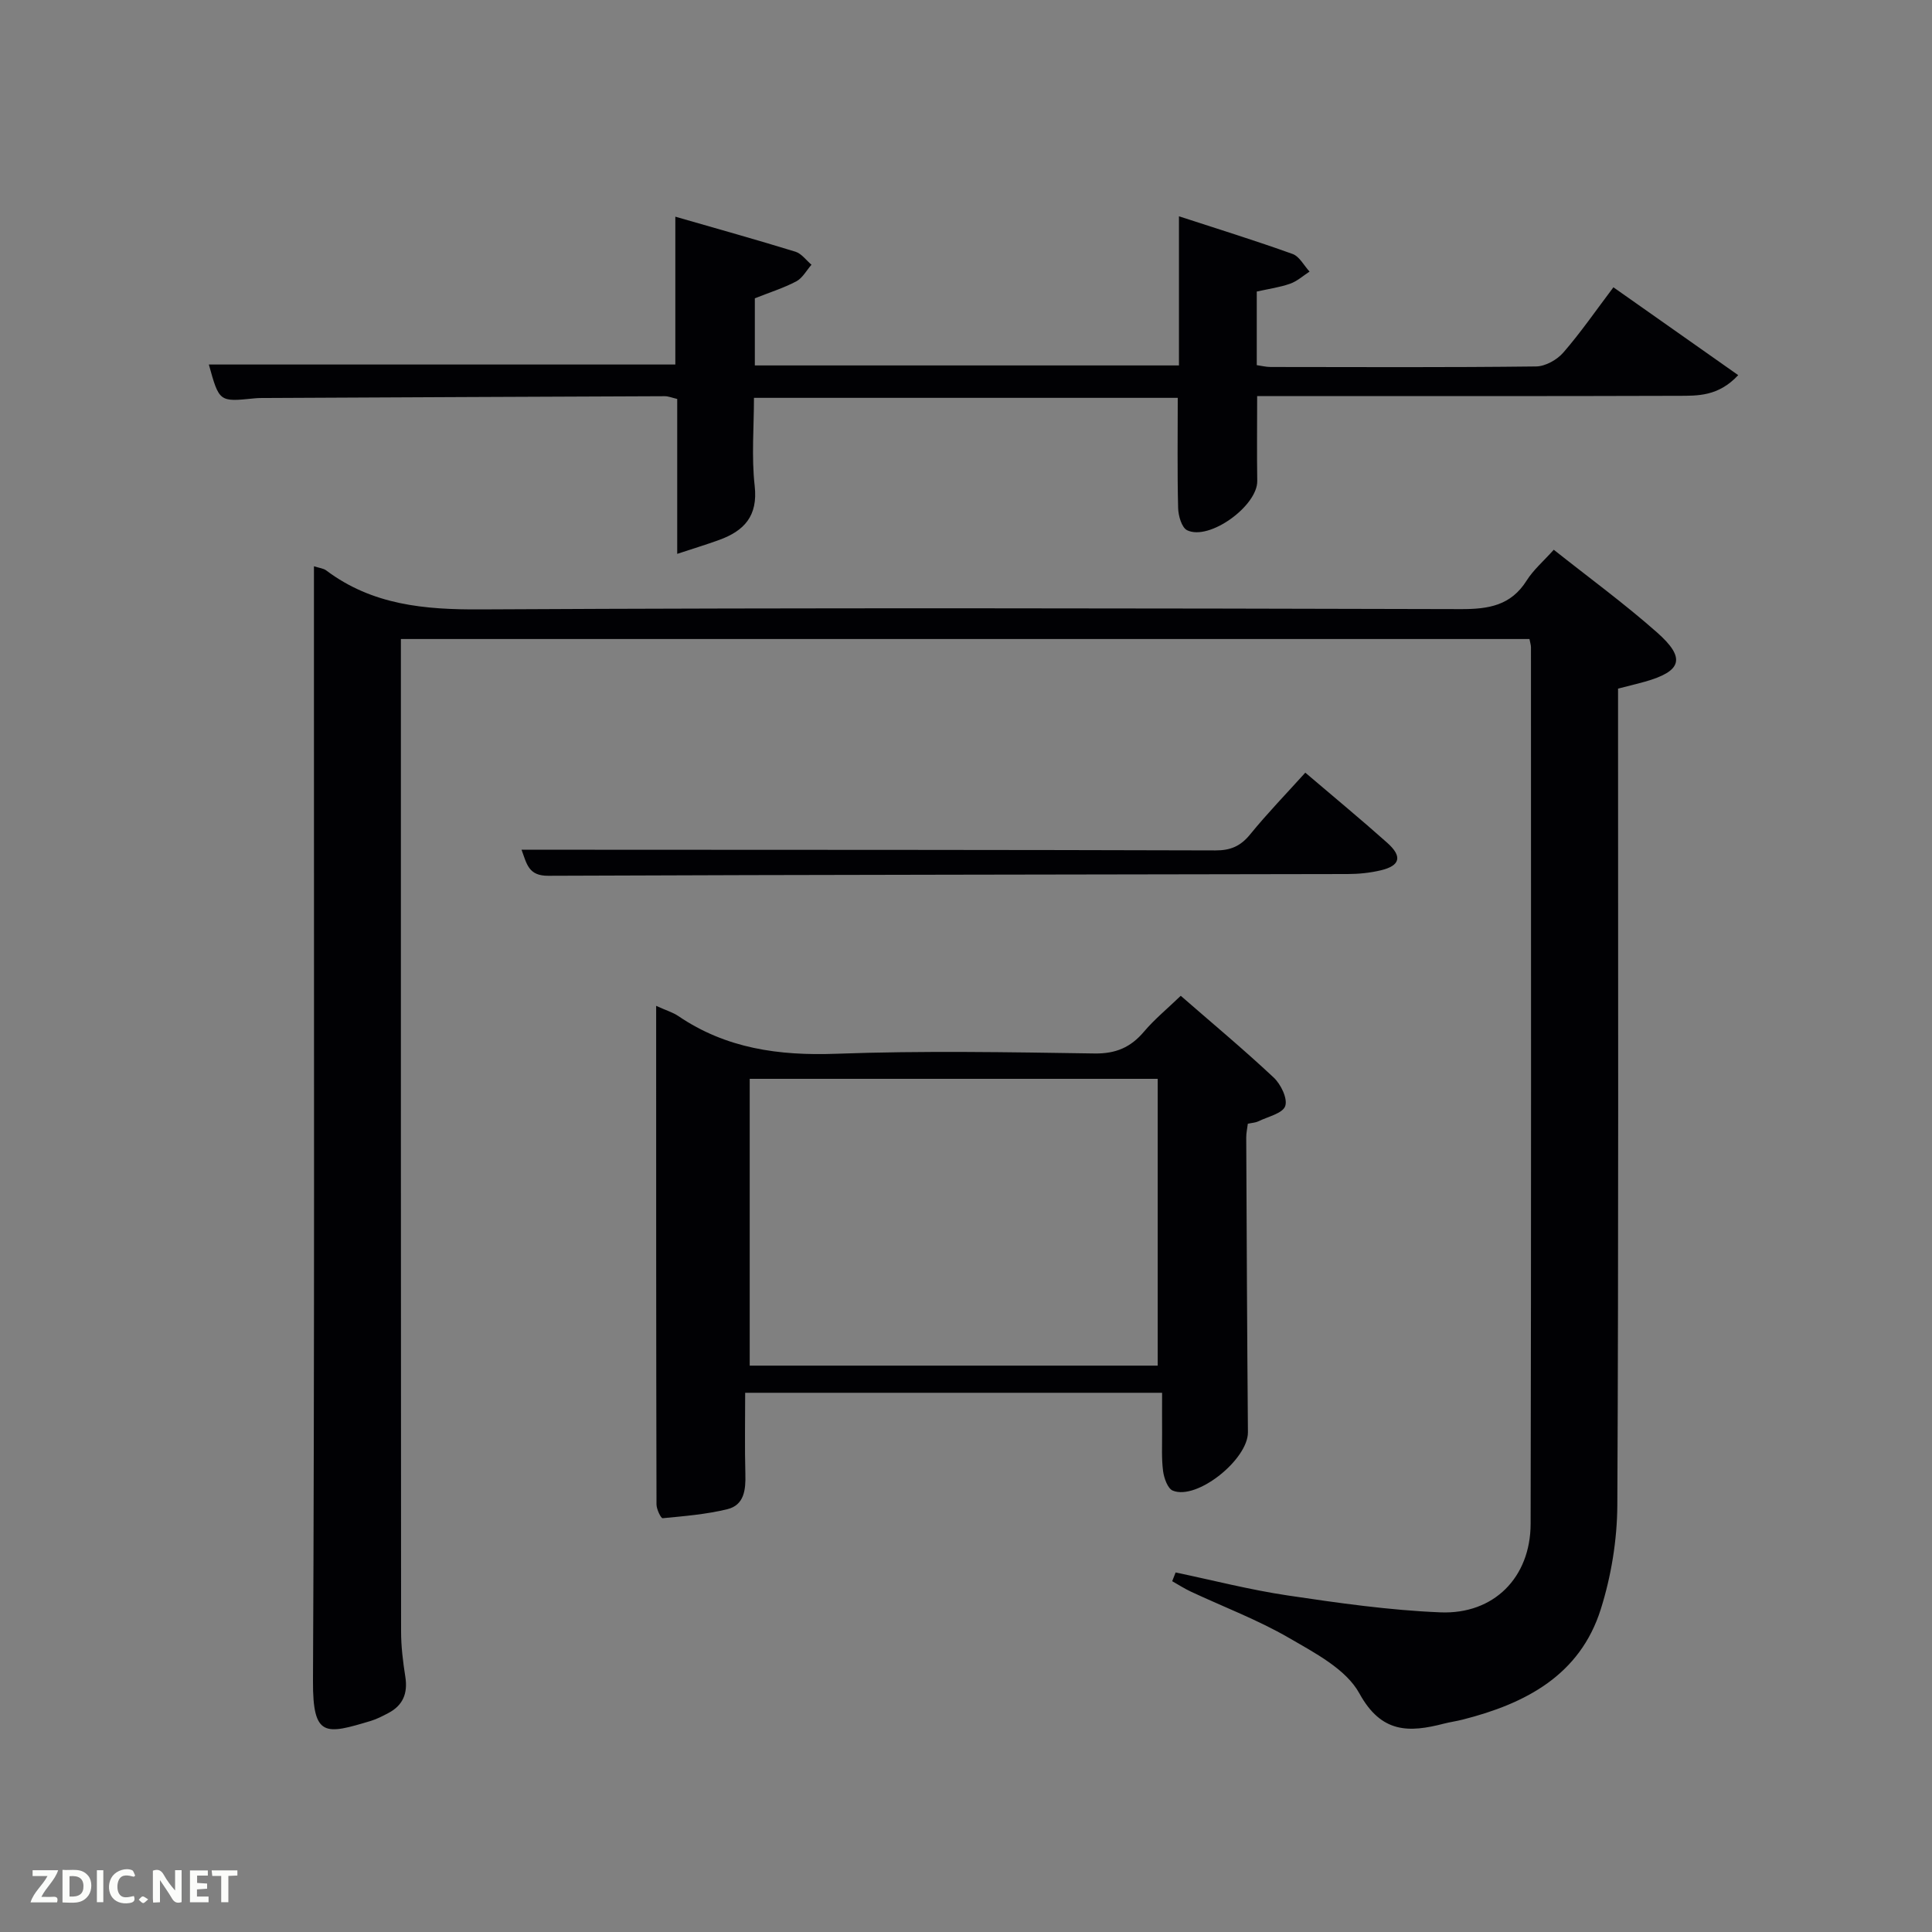 <svg enable-background="new 0 0 400 400" viewBox="0 0 400 400" xmlns="http://www.w3.org/2000/svg"><rect x="0" y="0" width="400" height="400" fill="#808080" stroke="none"/><path d="m243.4 325.56c7.73 1.62 15.4 3.6 23.19 4.76 10.49 1.56 21.05 3.07 31.63 3.5 11.07.45 18.66-7.23 18.68-18.35.13-60.49.08-120.97.07-181.46 0-.47-.17-.94-.31-1.71-77.73 0-155.44 0-233.66 0v5c0 66.82-.01 133.64.04 200.46 0 3.14.39 6.3.88 9.41.53 3.4-.47 5.9-3.52 7.5-1.18.62-2.38 1.25-3.64 1.63-9.3 2.78-12.02 3.54-11.96-8.27.33-67.32.19-134.64.2-201.96 0-9.48 0-18.96 0-28.83 1.07.35 1.95.42 2.54.86 9.55 7.17 20.35 8.14 31.99 8.07 67.65-.36 135.3-.23 202.96-.06 5.72.01 10.33-.74 13.59-5.92 1.4-2.22 3.49-4 5.61-6.37 7.17 5.69 14.54 11.08 21.36 17.1 6.05 5.34 5.17 8.06-2.54 10.23-1.6.45-3.22.83-5.51 1.42v5.6c0 54.49.12 108.98-.15 163.47-.04 7.2-1.26 14.65-3.42 21.51-4.31 13.69-15.58 19.57-28.58 22.87-1.29.33-2.61.51-3.9.84-7.24 1.87-12.95 2.04-17.51-6.27-2.76-5.02-9.23-8.38-14.61-11.5-6.44-3.73-13.5-6.39-20.27-9.56-1.33-.62-2.58-1.43-3.87-2.16.23-.6.47-1.2.71-1.81z" fill="#010104"/><path d="m135.85 208.25c2.2 1 3.5 1.37 4.57 2.1 9.92 6.75 20.85 8.25 32.69 7.82 17.8-.65 35.65-.33 53.47-.06 4.44.07 7.52-1.26 10.29-4.54 2.12-2.51 4.71-4.63 7.59-7.4 6.35 5.53 12.96 11.04 19.23 16.91 1.49 1.39 2.94 4.36 2.4 5.92-.52 1.52-3.59 2.19-5.57 3.16-.57.28-1.26.3-2.17.5-.12.98-.34 1.93-.33 2.88.09 20.32.18 40.64.35 60.97.05 5.63-10.54 14.15-15.55 12.11-1.06-.43-1.81-2.56-2.01-4-.35-2.62-.19-5.32-.21-7.98-.02-2.64 0-5.28 0-8.28-28.95 0-57.48 0-86.32 0 0 5.64-.11 11.24.04 16.84.09 3.23-.22 6.41-3.75 7.27-4.36 1.06-8.9 1.43-13.38 1.86-.35.03-1.27-1.86-1.27-2.86-.08-34.14-.07-68.28-.07-103.22zm19.37 74.49h84.47c0-19.97 0-39.68 0-59.38-28.35 0-56.38 0-84.47 0z" fill="#010104"/><path d="m244.09 75.66c0-10.36 0-20.31 0-30.88 8.16 2.66 15.9 5.06 23.52 7.8 1.43.51 2.36 2.4 3.52 3.65-1.33.86-2.57 2-4.03 2.51-2.16.76-4.47 1.08-6.9 1.62v15.24c.96.13 1.9.38 2.84.38 18.33.02 36.66.11 54.99-.11 1.93-.02 4.35-1.38 5.65-2.89 3.58-4.12 6.7-8.65 10.36-13.5 8.67 6.1 17.08 12.03 25.84 18.19-4.12 4.42-8.39 4.27-12.43 4.28-27.15.09-54.32.05-81.48.05-1.8 0-3.61 0-5.69 0 0 6.12-.07 11.85.02 17.57.09 5.14-9.92 12.45-14.52 10.21-1.12-.55-1.82-2.99-1.86-4.58-.19-7.48-.08-14.97-.08-22.83-29.1 0-58.15 0-87.74 0 0 6.06-.53 12.22.15 18.24.7 6.26-2.2 9.32-7.41 11.2-2.61.95-5.28 1.75-8.63 2.86 0-11.15 0-21.52 0-32.07-1.08-.25-1.84-.58-2.61-.57-27.49.1-54.99.24-82.48.37-.83 0-1.67-.01-2.5.08-7.23.74-7.23.75-9.38-7.01h96.58c0-9.87 0-19.96 0-30.61 8.68 2.5 16.8 4.77 24.86 7.25 1.27.39 2.23 1.77 3.33 2.7-1.03 1.17-1.85 2.75-3.14 3.44-2.62 1.38-5.49 2.28-8.59 3.51v13.9z" fill="#010104"/><path d="m107.98 175.93h13.67c43.33.02 86.66.01 129.99.14 3.15.01 5.22-.89 7.2-3.33 3.55-4.36 7.48-8.41 11.41-12.77 5.87 5.01 11.51 9.66 16.96 14.52 3.18 2.83 2.7 4.74-1.33 5.7-2.23.53-4.59.77-6.88.77-55.16.12-110.32.13-165.48.36-4.11.03-4.44-2.42-5.54-5.39z" fill="#010104"/><g fill="#fbfcfa"><path d="m37.59 393.81c-.92.31-1.52.05-2-.78-.7-1.2-1.52-2.34-2.47-3.78v4.59c-.55.03-.95.05-1.41.07-.03-.37-.06-.64-.06-.91 0-1.91 0-3.81 0-5.7 1.13-.41 1.77-.03 2.29.91.62 1.11 1.38 2.14 2.31 3.19v-4.2h1.35v6.61z"/><path d="m12.94 393.88v-6.75c1.9.19 3.93-.54 5.37 1.29.8 1.01.78 2.88.03 3.97-1.37 1.97-3.4 1.51-5.4 1.49m1.45-1.22c2.04.12 2.92-.58 2.89-2.21-.03-1.51-.98-2.19-2.89-2z"/><path d="m11.81 393.87h-5.49c.68-2.18 2.47-3.48 3.51-5.45h-3.08v-1.21h5.29c-.71 2.13-2.44 3.48-3.47 5.51.86 0 1.63.04 2.39-.01.79-.05 1.14.21.85 1.16"/><path d="m39.33 393.86v-6.61h3.7v1.07h-2.22v1.52c.68.04 1.34.09 2.07.13v1.07c-.72.05-1.38.09-2.1.14v1.48h2.4v1.19h-3.85z"/><path d="m27.71 388.56c-1.15-.3-2.46-.61-3.1.64-.37.73-.41 1.93-.06 2.67.63 1.35 1.99.93 3.17.68.35.94-.01 1.32-.93 1.46-1.62.25-3.05-.27-3.76-1.48-.72-1.24-.6-3.03.31-4.17.88-1.11 2.71-1.7 4-1.16.32.13.44.74.65 1.12-.1.08-.19.16-.28.24"/><path d="m49.15 387.24v1.07c-.59.02-1.17.05-1.87.08v5.44h-1.48v-5.44h-1.85c-.05-.4-.08-.73-.13-1.15z"/><path d="m20.06 387.21h1.33v6.62h-1.33z"/><path d="m30.68 393.25c-.49.38-.8.79-1.05.76-.32-.05-.6-.45-.9-.7.26-.24.51-.64.8-.67.29-.04.62.3 1.15.61"/></g></svg>